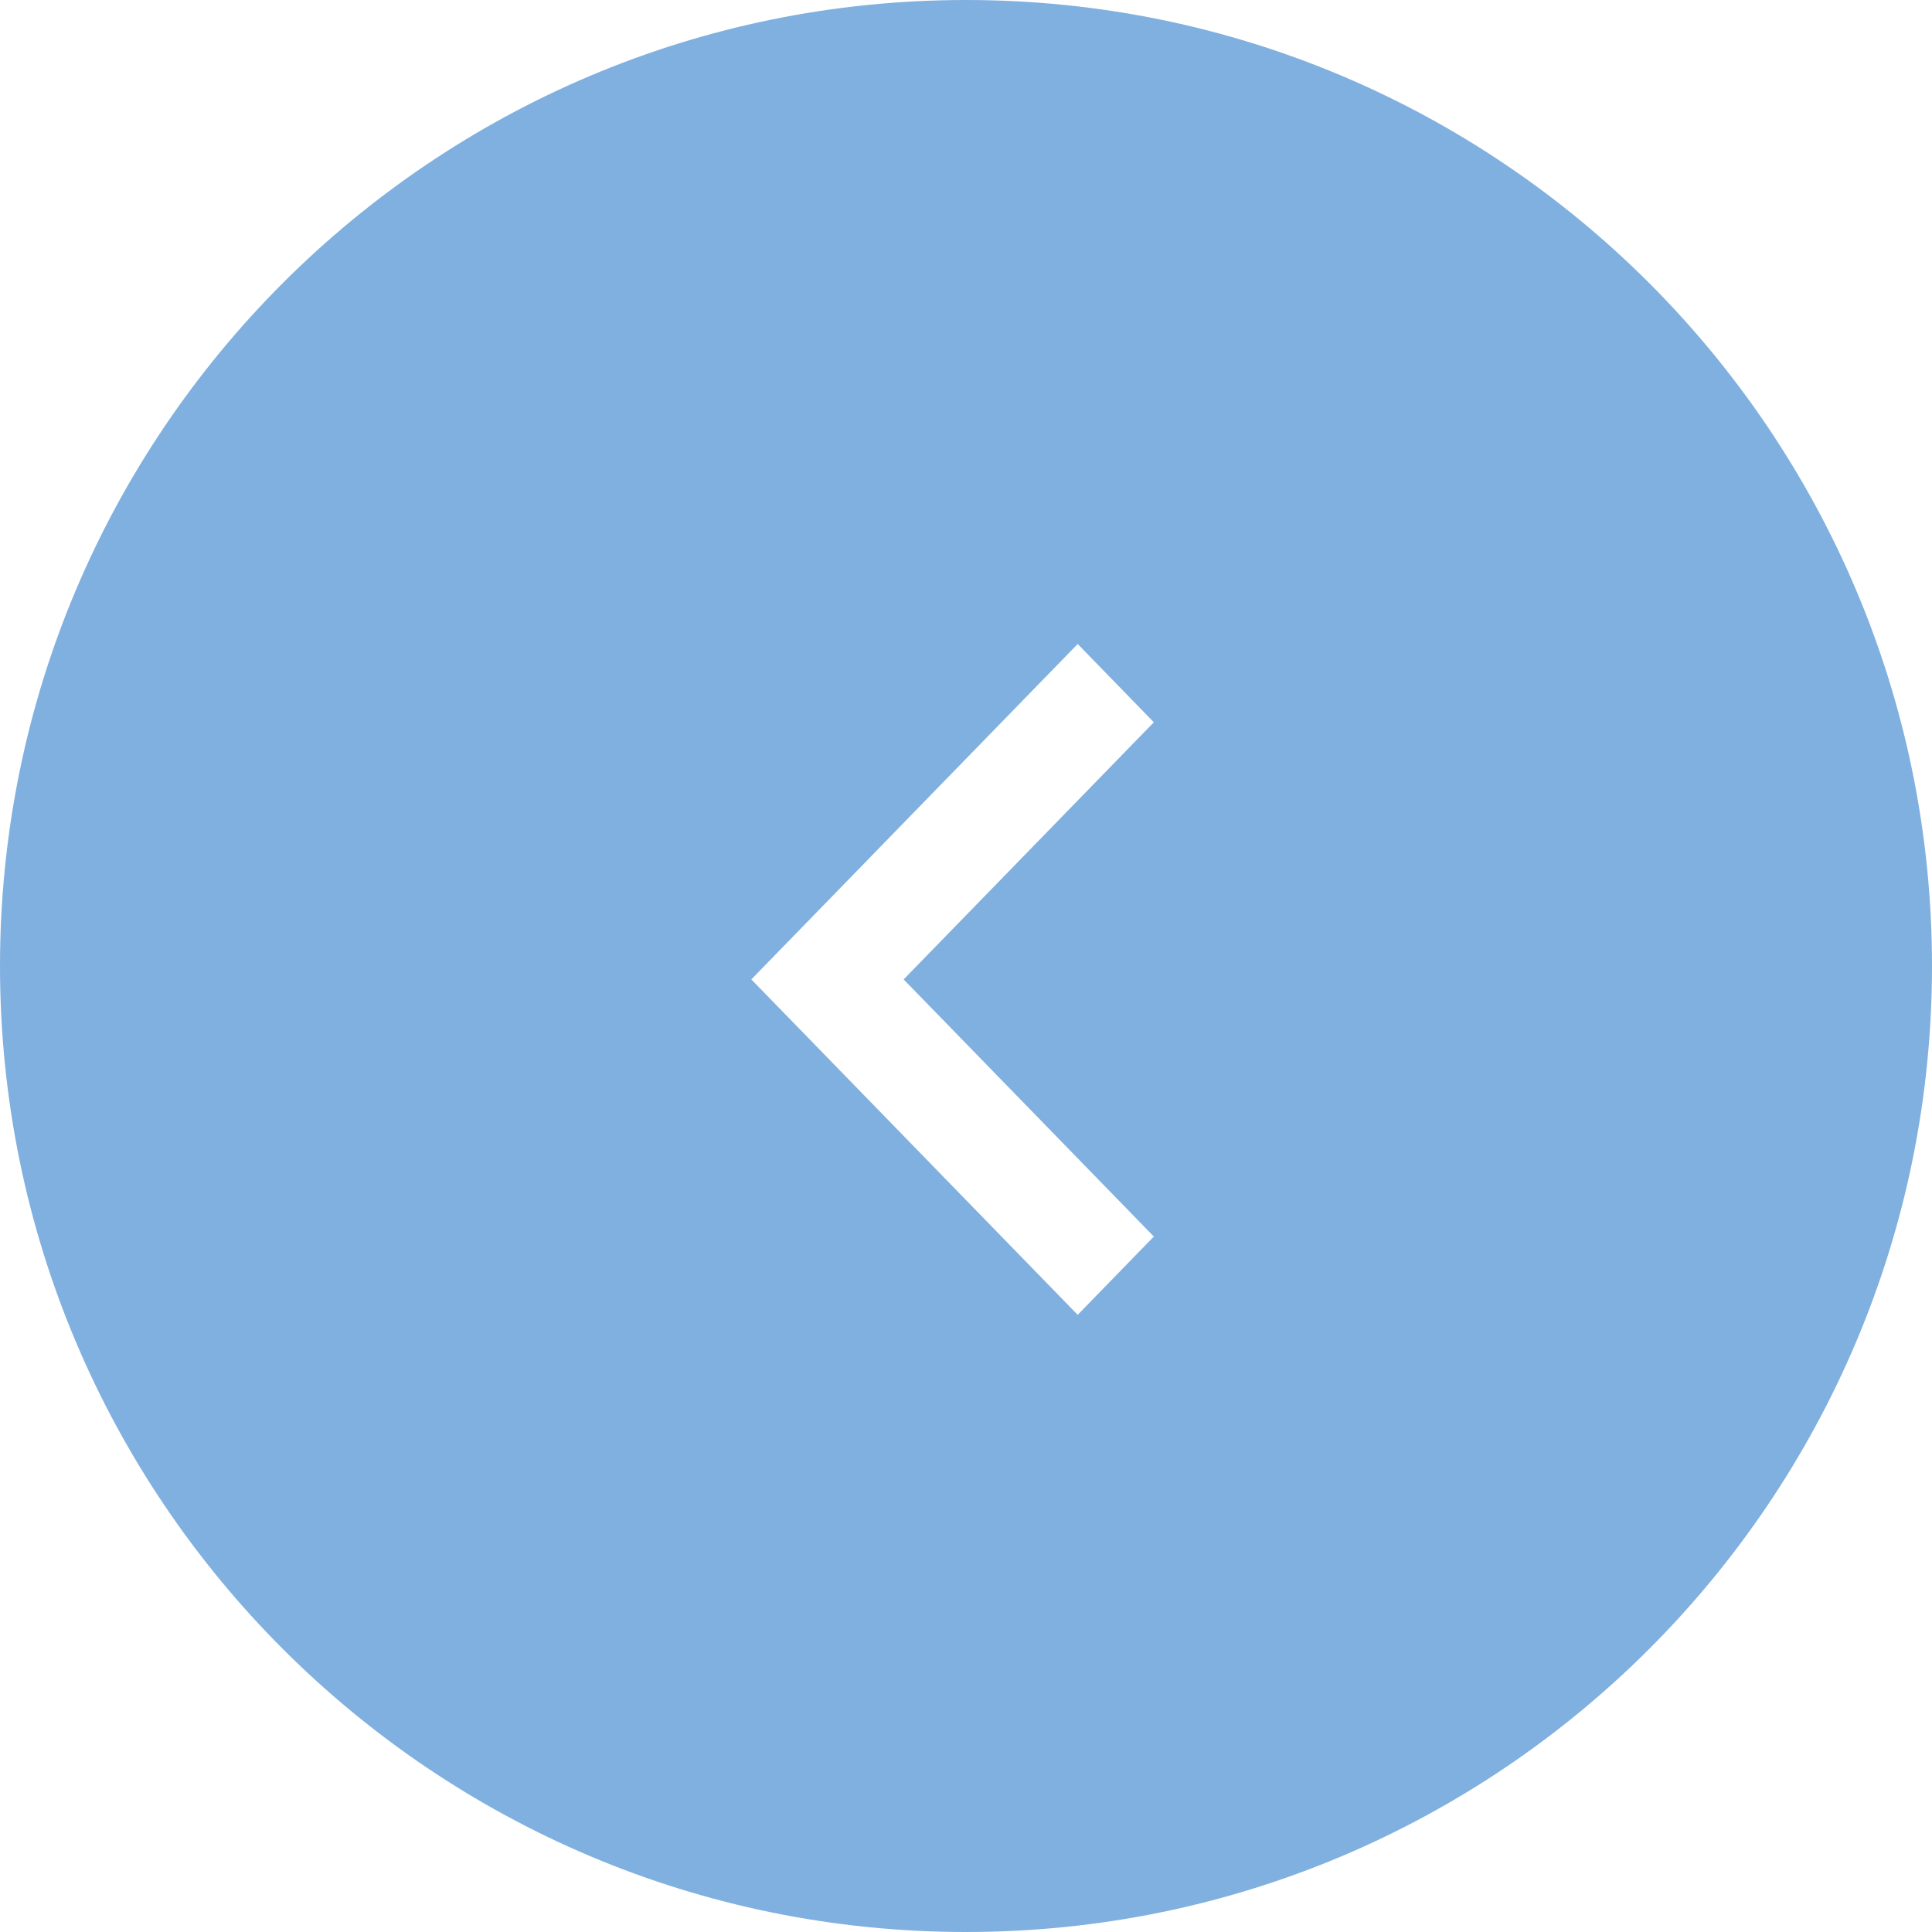 <svg width="54" height="54" viewBox="0 0 54 54" fill="none" xmlns="http://www.w3.org/2000/svg">
<path fill-rule="evenodd" clip-rule="evenodd" d="M27 2.36041e-06C12.088 3.66404e-06 -3.66404e-06 12.088 -2.36041e-06 27C-1.05679e-06 41.912 12.088 54 27 54C41.912 54 54 41.912 54 27C54 12.088 41.912 1.05679e-06 27 2.36041e-06ZM32.25 34.562L25.257 27.375L32.25 20.188L30.122 18L21 27.375L30.122 36.75L32.25 34.562Z" fill="#80B0DF"/>
</svg>
